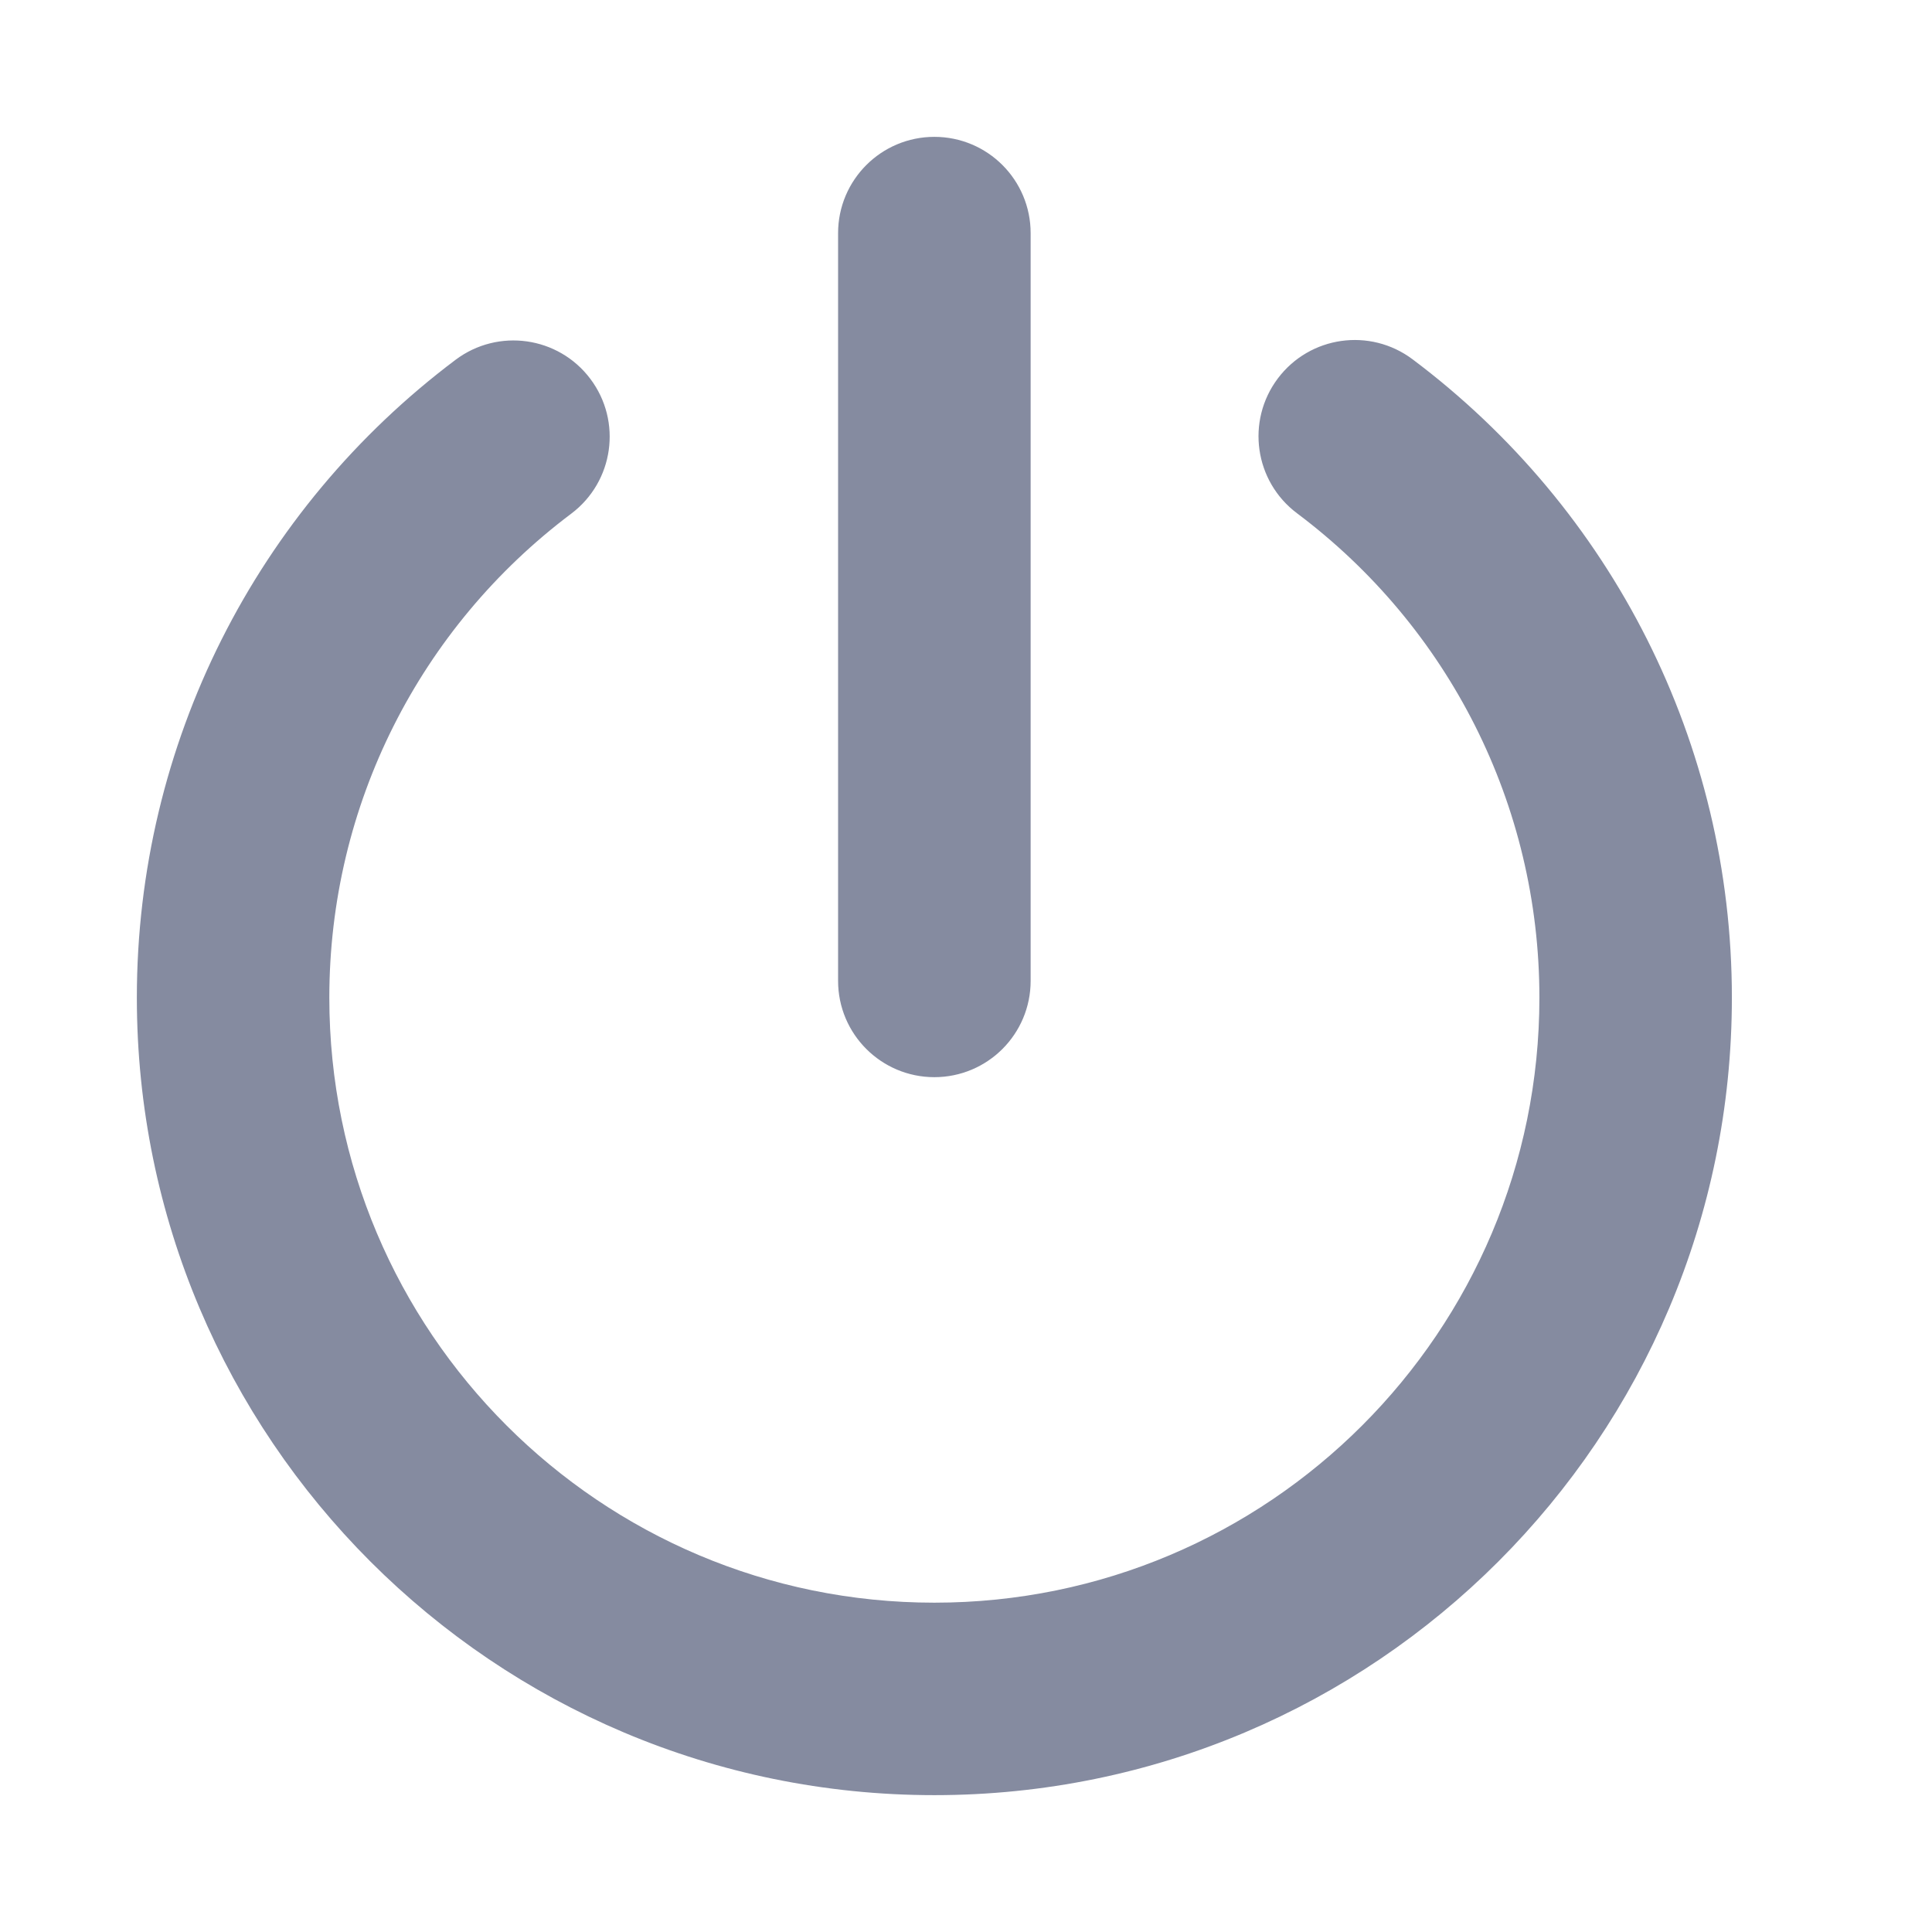 <svg width="24" height="24" viewBox="0 0 24 24" fill="none" xmlns="http://www.w3.org/2000/svg">
<path d="M5.84 4.709C6.235 4.412 6.797 4.491 7.094 4.887C7.391 5.282 7.312 5.843 6.916 6.141C4.963 7.609 3.791 9.903 3.791 12.393C3.791 16.709 7.29 20.209 11.607 20.209C15.924 20.209 19.423 16.709 19.423 12.393C19.423 9.9 18.249 7.604 16.292 6.136C15.896 5.839 15.816 5.278 16.113 4.882C16.41 4.486 16.971 4.406 17.367 4.703C19.77 6.506 21.214 9.33 21.214 12.393C21.214 17.699 16.913 22 11.607 22C6.301 22 2 17.699 2 12.393C2 9.334 3.441 6.512 5.84 4.709ZM12.503 12.185C12.503 12.68 12.102 13.081 11.607 13.081C11.113 13.081 10.711 12.68 10.711 12.185V2.896C10.711 2.401 11.113 2 11.607 2C12.102 2 12.503 2.401 12.503 2.896V12.185Z" fill="#858BA0" stroke="#858BA0" stroke-width="0.6"/>
</svg>

